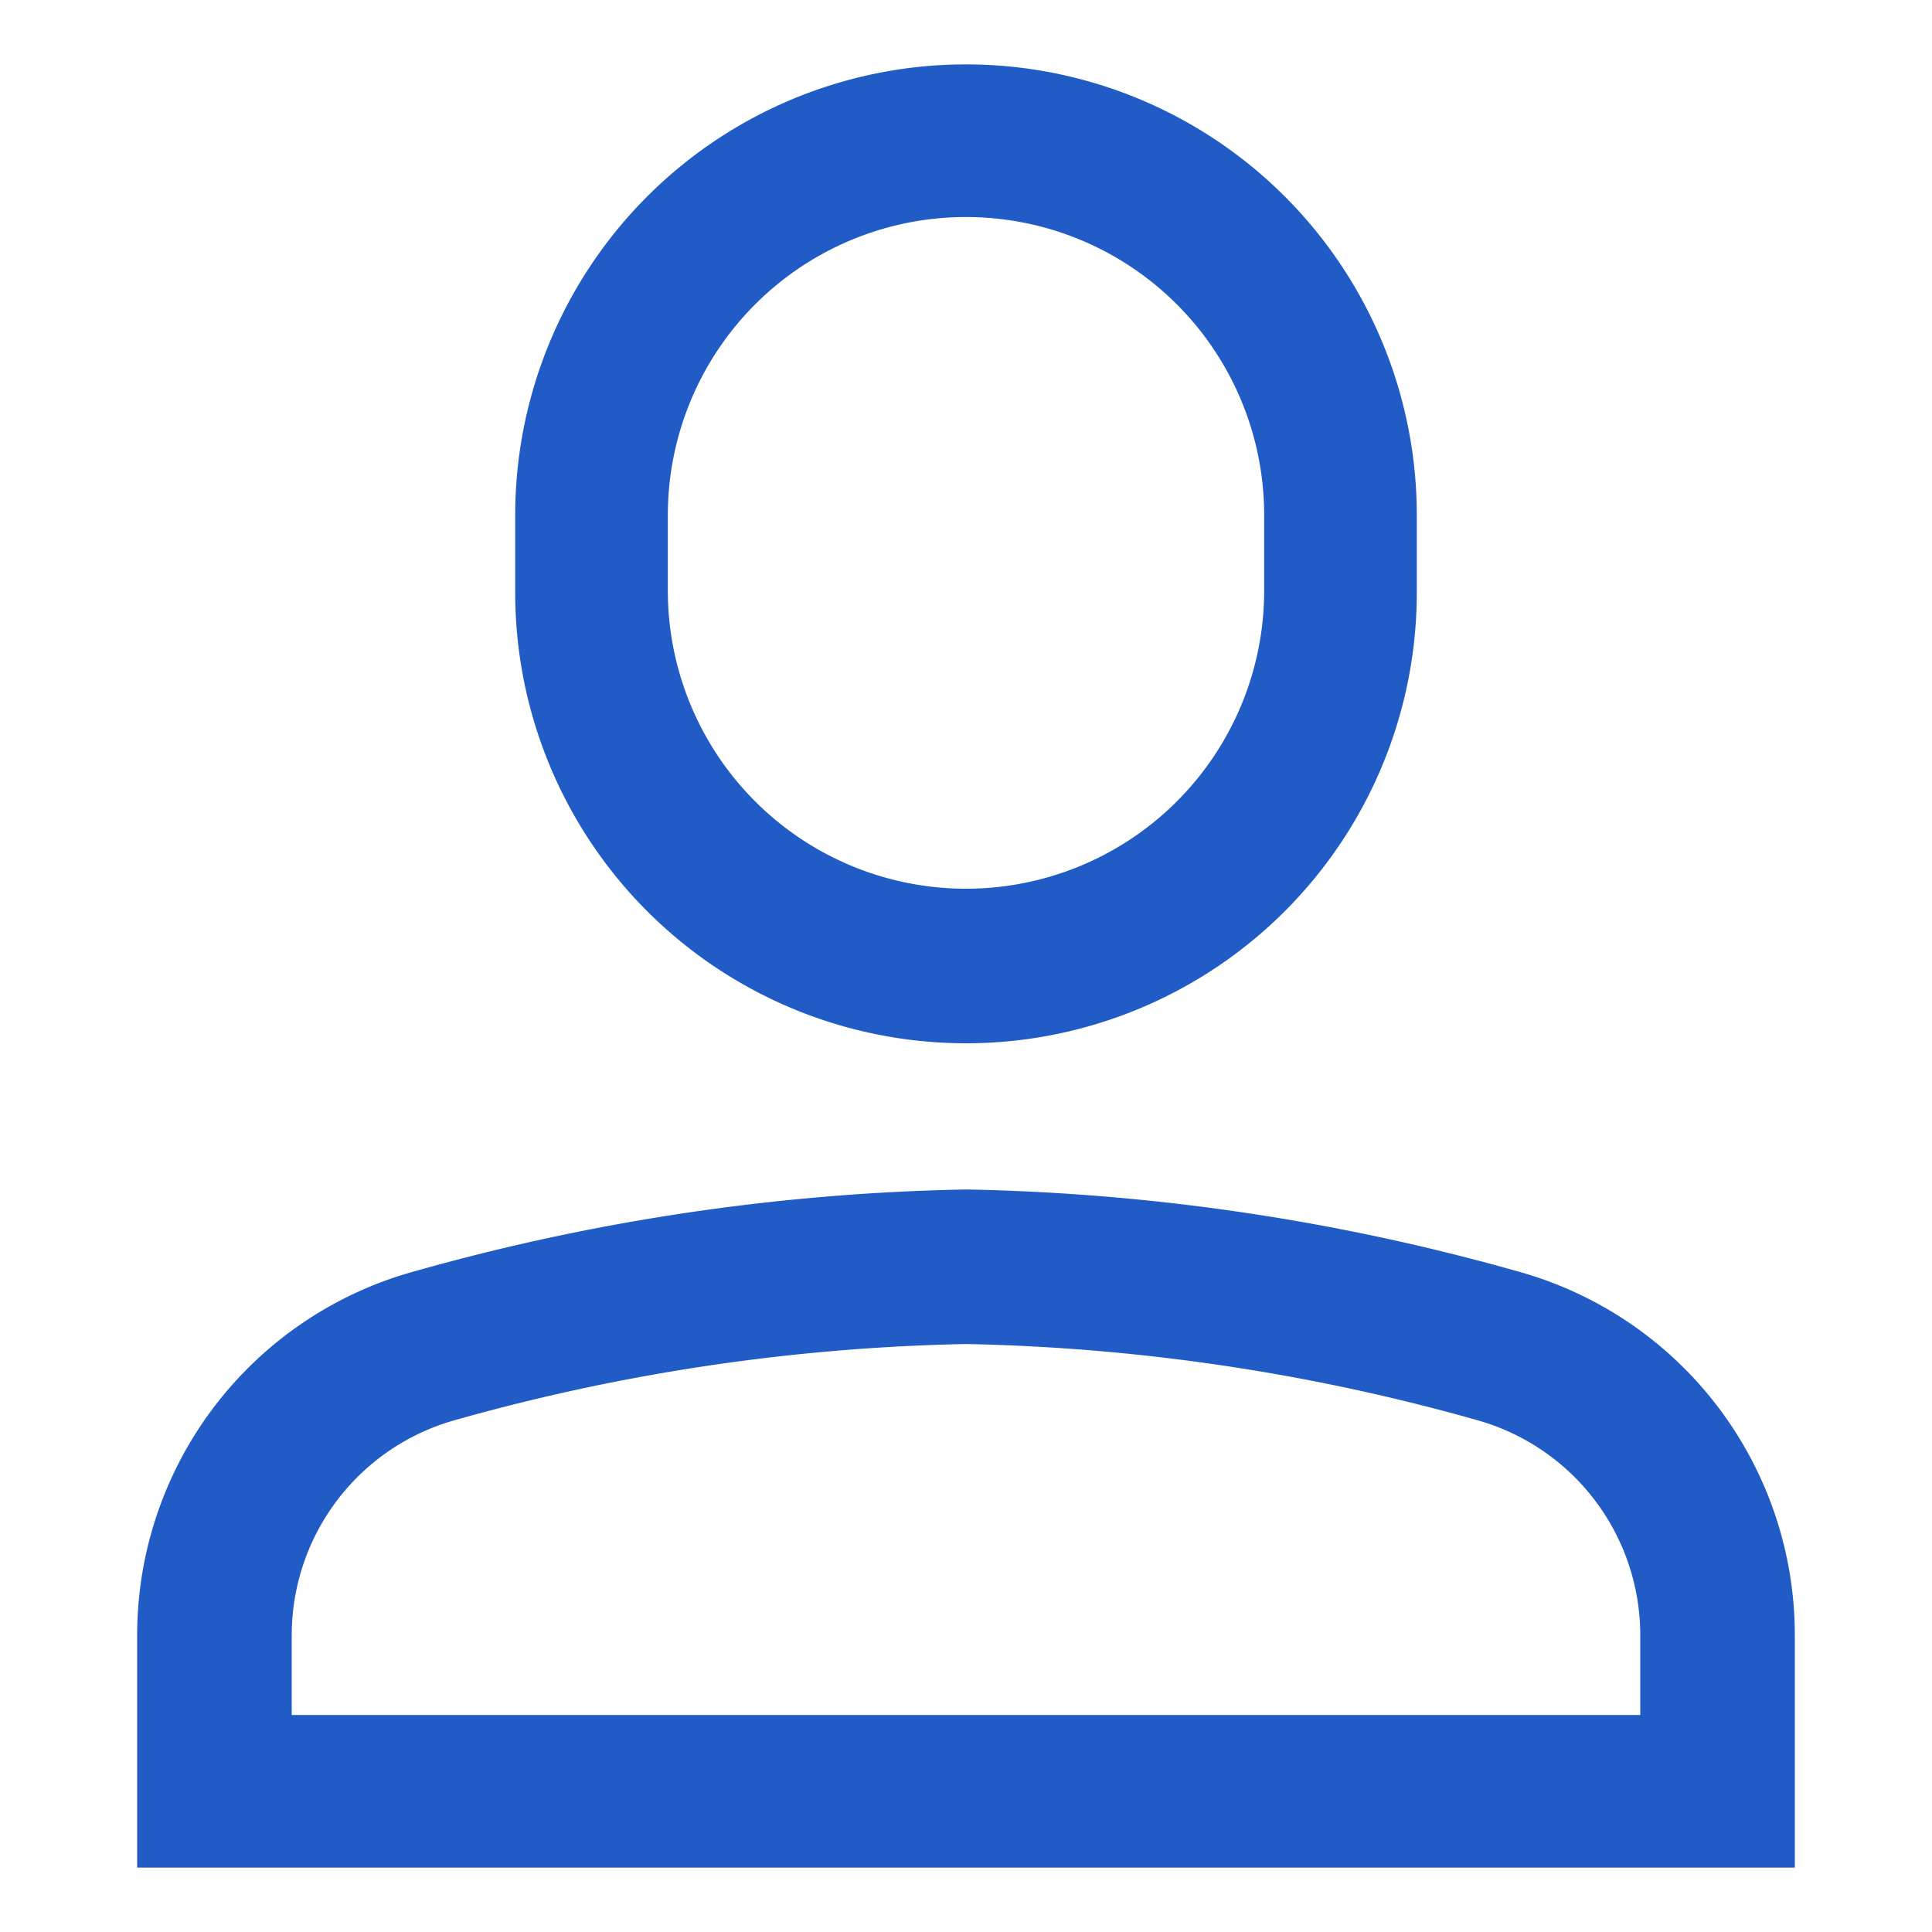 <svg fill="none" width="24" height="24" viewBox="5 5 30 30" xmlns="http://www.w3.org/2000/svg"><title>Entrar em sua conta</title><g><path fill="#205BC6" d="M20,21.2a7,7,0,0,0,7-7V13A7,7,0,0,0,13,13v1.17A7,7,0,0,0,20,21.2ZM15.37,13a4.63,4.63,0,1,1,9.26,0v1.17a4.63,4.63,0,1,1-9.26,0Z"></path><path fill="#205BC6" d="M28.56,24.74A33.77,33.77,0,0,0,20,23.47a33.77,33.77,0,0,0-8.56,1.27,5.86,5.86,0,0,0-4.31,5.65V34H32.87V30.39A5.86,5.86,0,0,0,28.56,24.74Zm1.91,6.89H9.53V30.39a3.47,3.47,0,0,1,2.54-3.34A31.42,31.42,0,0,1,20,25.87a31.42,31.42,0,0,1,7.93,1.18,3.47,3.47,0,0,1,2.54,3.34Z"></path></g></svg>